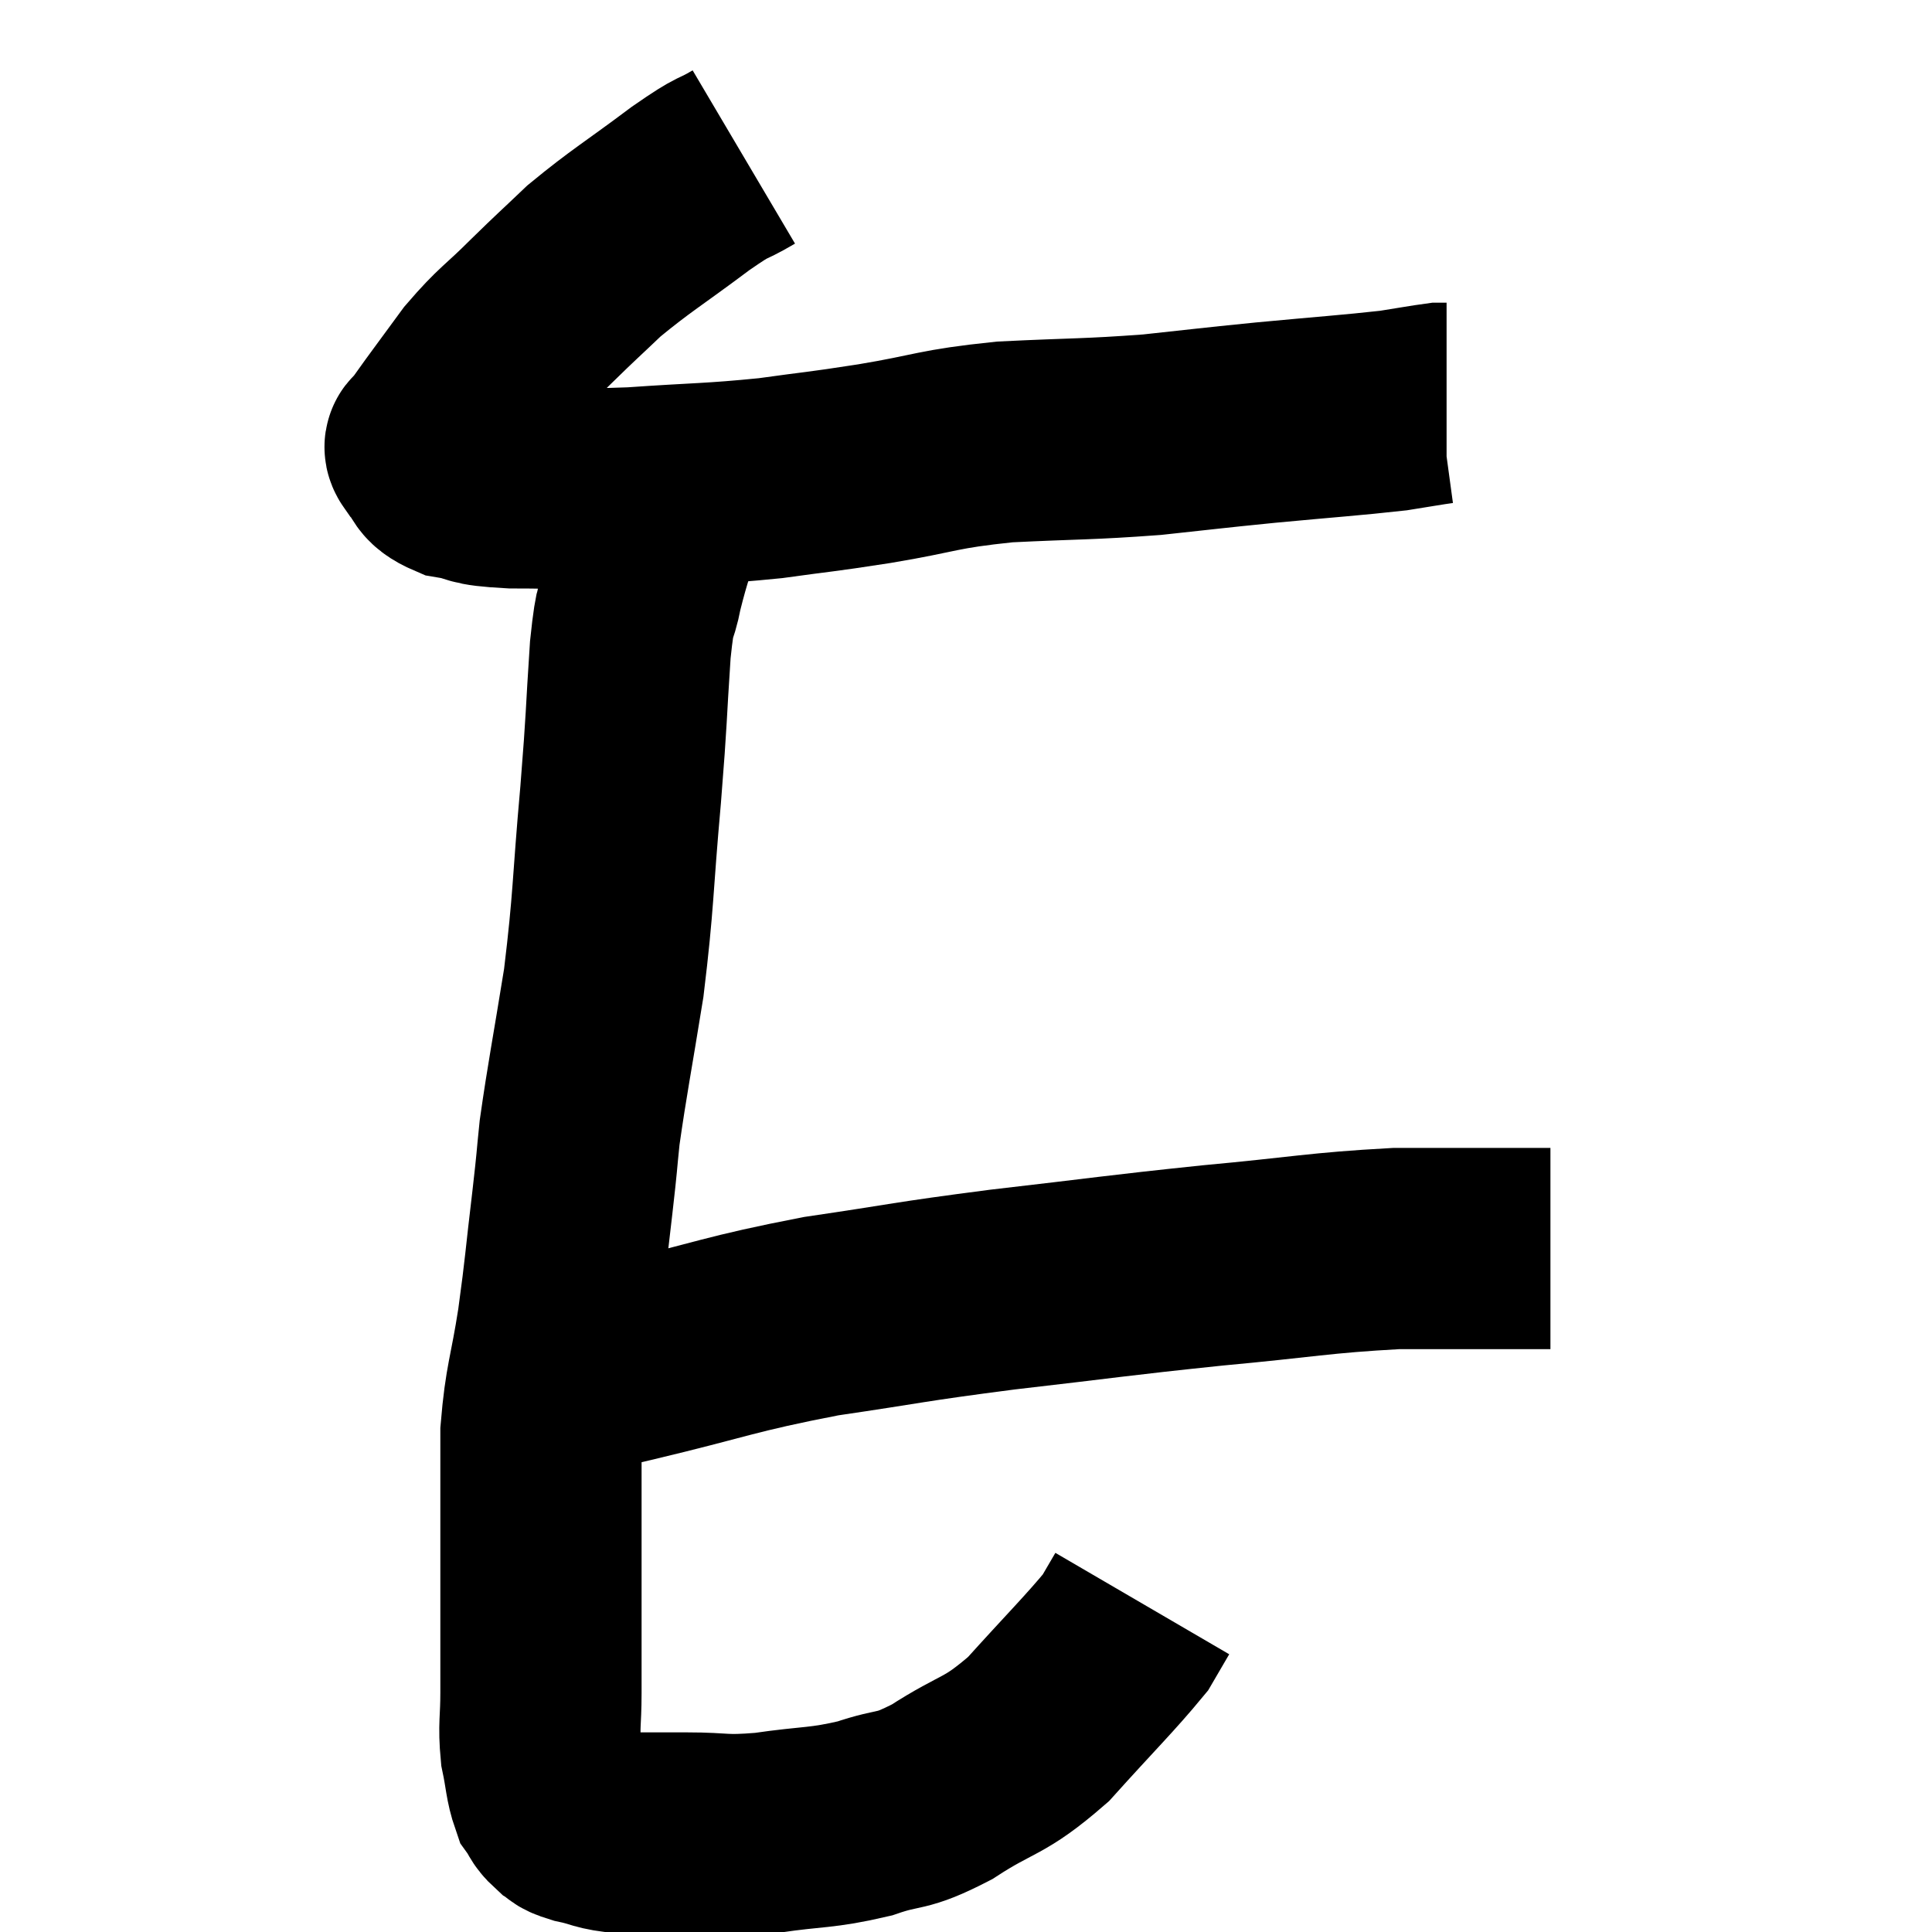 <svg width="48" height="48" viewBox="0 0 48 48" xmlns="http://www.w3.org/2000/svg"><path d="M 18.48 3.9 C 17.82 4.29, 18.09 4.035, 17.16 4.68 C 15.96 5.58, 15.69 5.715, 14.76 6.48 C 14.1 7.11, 14.13 7.065, 13.44 7.74 C 12.72 8.46, 12.645 8.43, 12 9.18 C 11.43 9.96, 11.19 10.275, 10.86 10.74 C 10.77 10.89, 10.74 10.92, 10.68 11.04 C 10.65 11.13, 10.47 11.01, 10.62 11.22 C 10.95 11.55, 10.755 11.655, 11.28 11.88 C 12 12, 11.61 12.06, 12.72 12.12 C 14.22 12.12, 14.115 12.18, 15.72 12.12 C 17.43 12, 17.64 12.03, 19.14 11.88 C 20.43 11.7, 20.265 11.745, 21.72 11.52 C 23.34 11.25, 23.235 11.16, 24.96 10.98 C 26.79 10.89, 27 10.92, 28.62 10.8 C 30.03 10.65, 29.94 10.65, 31.44 10.5 C 33.03 10.35, 33.54 10.32, 34.62 10.2 C 35.19 10.11, 35.43 10.065, 35.76 10.02 L 35.94 10.02" fill="none" stroke="black" stroke-width="5"></path><path d="M 16.56 12.54 C 16.26 13.56, 16.185 13.68, 15.96 14.58 C 15.81 15.36, 15.795 14.85, 15.66 16.14 C 15.54 17.94, 15.585 17.67, 15.42 19.74 C 15.21 22.08, 15.255 22.32, 15 24.42 C 14.7 26.28, 14.595 26.775, 14.4 28.14 C 14.31 29.01, 14.355 28.695, 14.22 29.88 C 14.04 31.38, 14.055 31.455, 13.86 32.88 C 13.65 34.23, 13.545 34.32, 13.44 35.58 C 13.44 36.75, 13.44 36.705, 13.44 37.92 C 13.44 39.18, 13.44 39.405, 13.44 40.44 C 13.44 41.25, 13.44 41.295, 13.44 42.06 C 13.44 42.78, 13.38 42.855, 13.44 43.5 C 13.56 44.07, 13.545 44.25, 13.68 44.64 C 13.83 44.85, 13.8 44.895, 13.98 45.06 C 14.19 45.18, 14.01 45.18, 14.4 45.3 C 14.97 45.42, 14.88 45.48, 15.54 45.54 C 16.29 45.54, 16.17 45.54, 17.04 45.54 C 18.03 45.54, 17.91 45.63, 19.02 45.54 C 20.25 45.36, 20.385 45.435, 21.48 45.18 C 22.44 44.85, 22.32 45.075, 23.4 44.52 C 24.6 43.74, 24.66 43.95, 25.8 42.96 C 26.88 41.76, 27.315 41.34, 27.96 40.56 C 28.17 40.2, 28.275 40.02, 28.38 39.84 C 28.38 39.84, 28.38 39.84, 28.38 39.84 L 28.38 39.84" fill="none" stroke="black" stroke-width="5"></path><path d="M 14.04 34.2 C 14.82 34.02, 14.01 34.215, 15.6 33.84 C 18 33.27, 18.075 33.15, 20.4 32.7 C 22.65 32.37, 22.47 32.355, 24.9 32.04 C 27.51 31.74, 27.675 31.695, 30.12 31.44 C 32.4 31.23, 32.76 31.125, 34.68 31.02 C 36.24 31.02, 36.87 31.02, 37.8 31.02 C 38.1 31.02, 38.22 31.02, 38.4 31.02 L 38.52 31.02" fill="none" stroke="black" stroke-width="5"></path></svg>